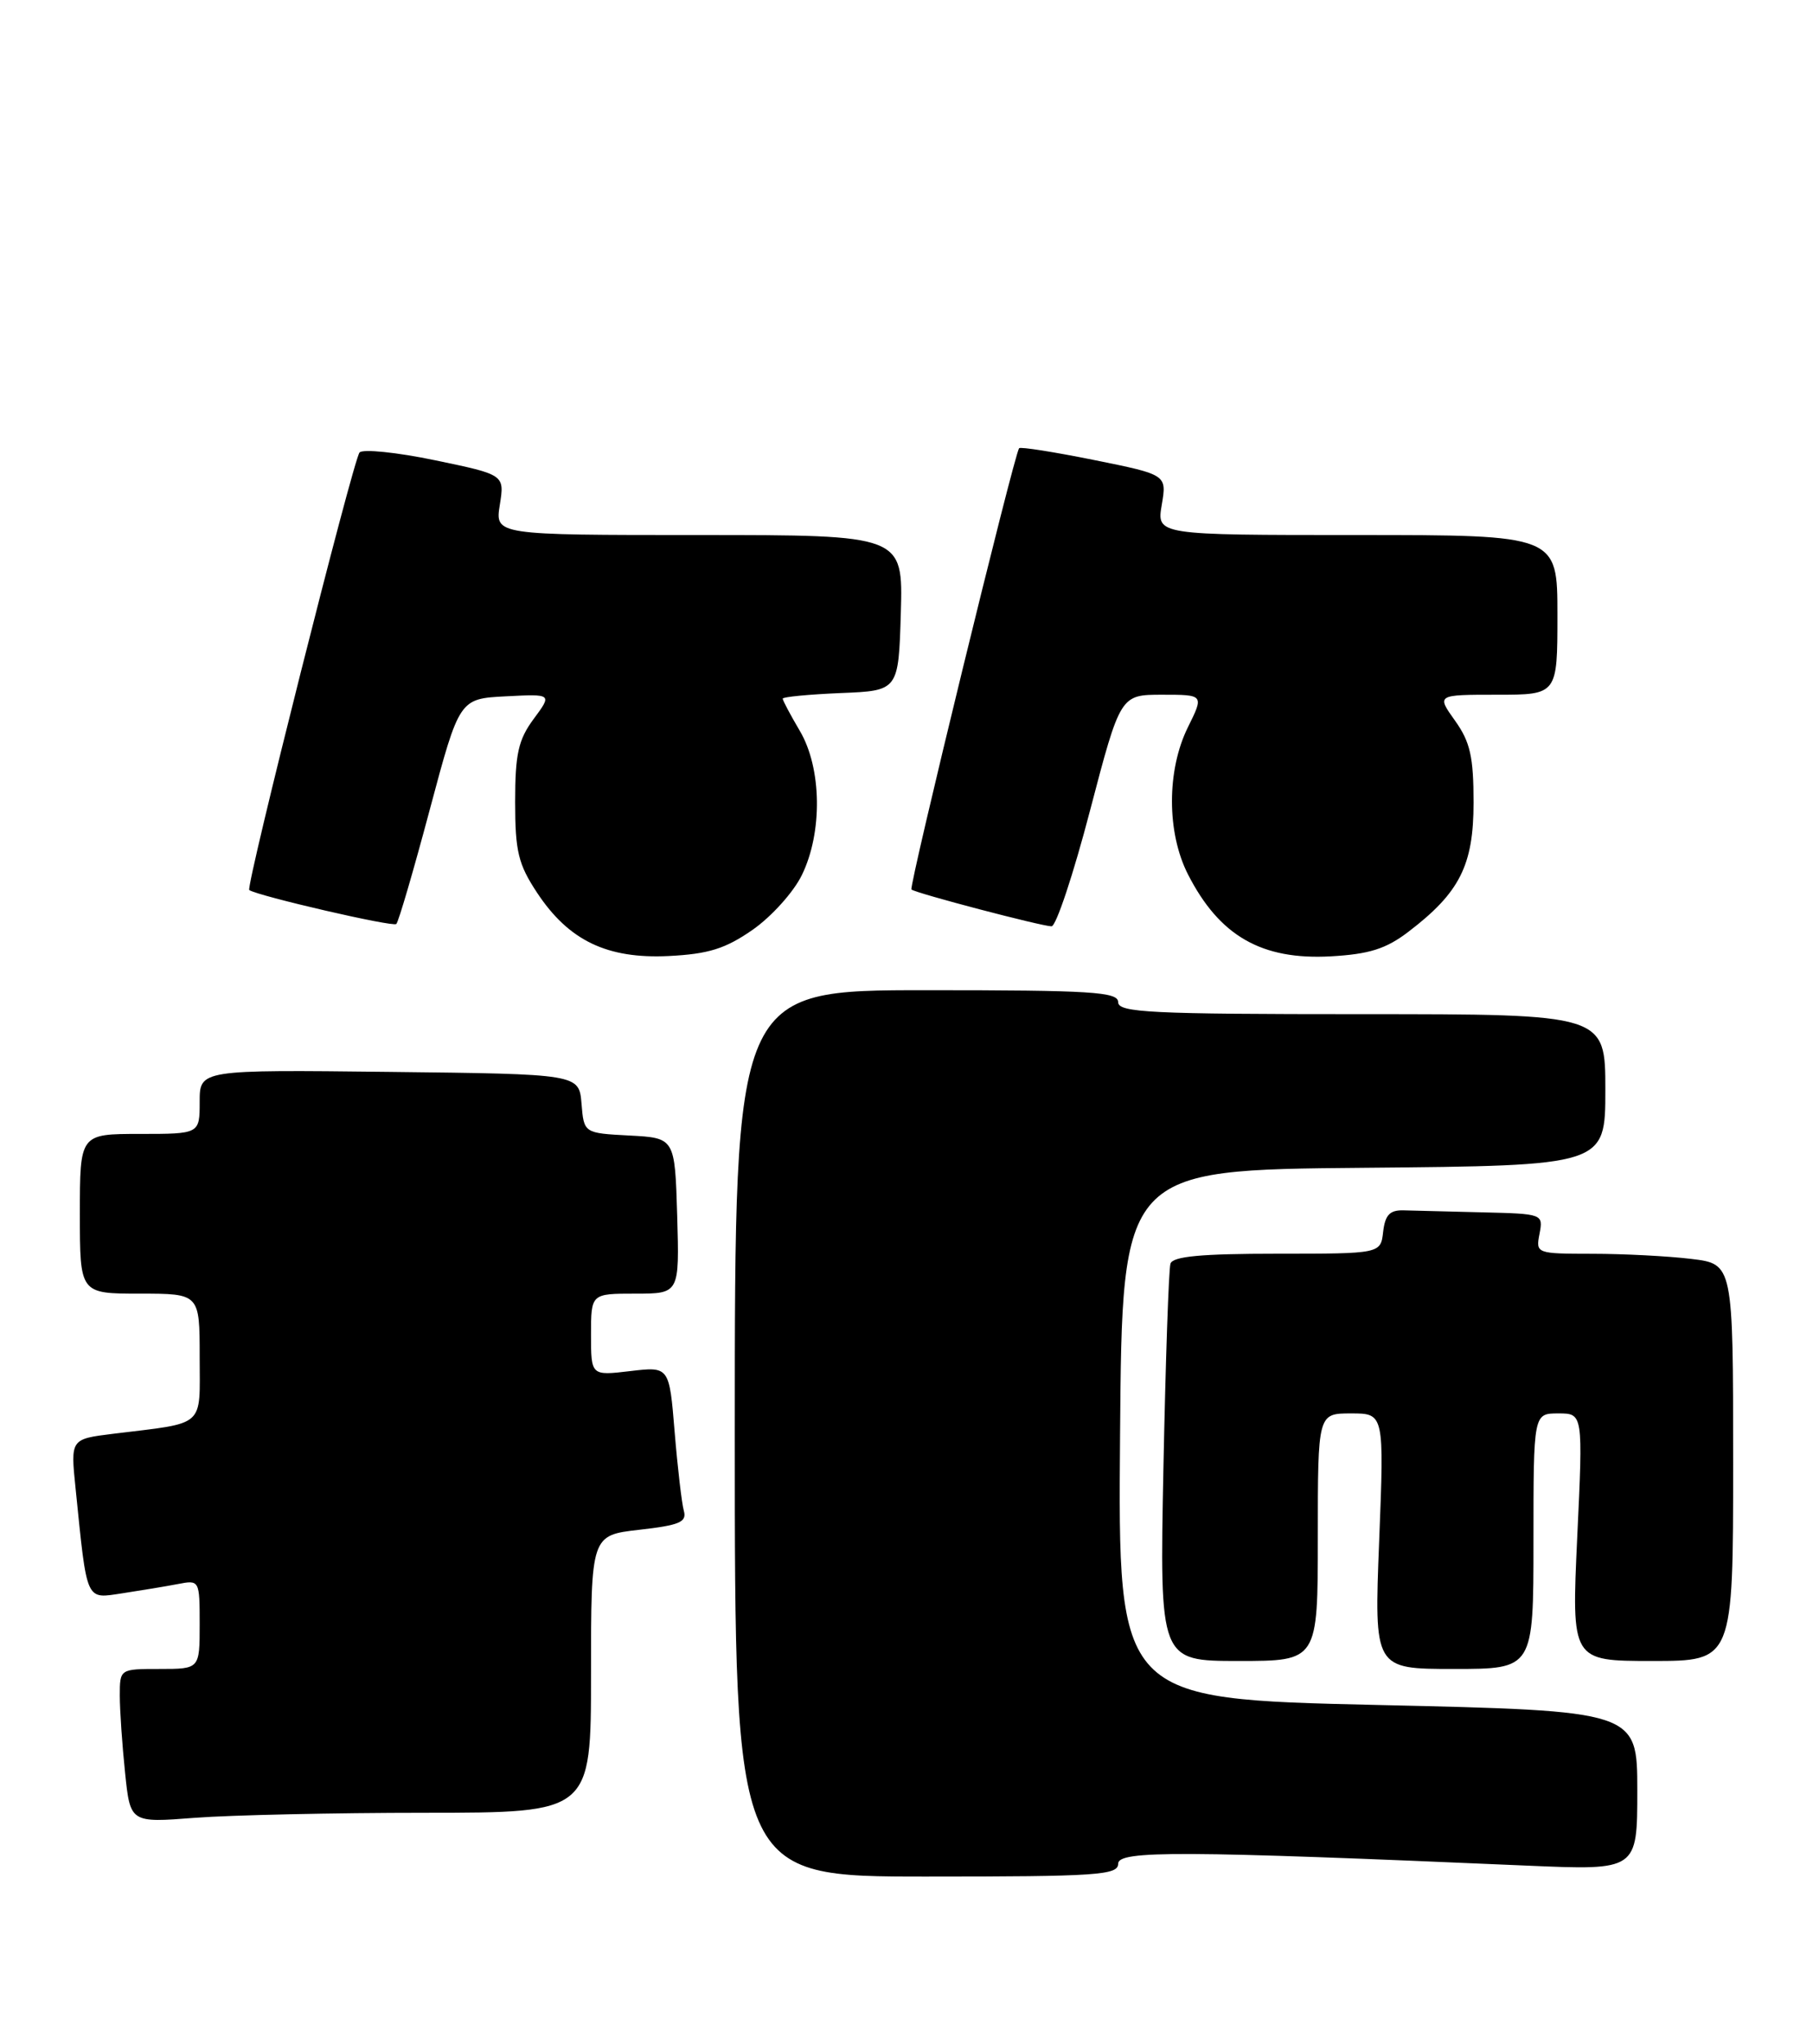 <?xml version="1.0" encoding="UTF-8" standalone="no"?>
<!DOCTYPE svg PUBLIC "-//W3C//DTD SVG 1.1//EN" "http://www.w3.org/Graphics/SVG/1.1/DTD/svg11.dtd" >
<svg xmlns="http://www.w3.org/2000/svg" xmlns:xlink="http://www.w3.org/1999/xlink" version="1.1" viewBox="0 0 227 256">
 <g >
 <path fill="currentColor"
d=" M 140.00 233.39 C 140.00 231.71 147.84 231.75 191.25 233.63 C 205.00 234.22 205.00 234.22 205.00 224.24 C 205.00 214.25 205.00 214.25 172.49 213.51 C 139.97 212.77 139.97 212.77 140.24 179.63 C 140.50 146.50 140.50 146.50 170.75 146.24 C 201.00 145.97 201.00 145.97 201.00 136.49 C 201.00 127.00 201.00 127.00 170.50 127.00 C 144.06 127.00 140.00 126.80 140.00 125.50 C 140.00 124.21 136.67 124.00 116.00 124.00 C 92.00 124.00 92.00 124.00 92.00 179.50 C 92.00 235.00 92.00 235.00 116.00 235.00 C 137.39 235.00 140.00 234.82 140.00 233.39 Z  M 53.25 227.01 C 74.00 227.00 74.00 227.00 74.00 209.63 C 74.00 192.26 74.00 192.26 80.05 191.57 C 85.09 191.00 86.02 190.61 85.62 189.19 C 85.36 188.26 84.84 183.81 84.47 179.31 C 83.80 171.12 83.80 171.12 78.90 171.70 C 74.00 172.28 74.00 172.28 74.00 167.14 C 74.00 162.00 74.00 162.00 79.54 162.00 C 85.07 162.00 85.07 162.00 84.79 152.25 C 84.50 142.50 84.50 142.50 78.81 142.20 C 73.11 141.90 73.11 141.90 72.81 138.20 C 72.50 134.50 72.50 134.50 48.75 134.23 C 25.00 133.96 25.00 133.96 25.00 137.98 C 25.00 142.00 25.00 142.00 17.50 142.00 C 10.00 142.00 10.00 142.00 10.00 152.00 C 10.00 162.00 10.00 162.00 17.50 162.00 C 25.00 162.00 25.00 162.00 25.00 169.92 C 25.00 178.89 25.88 178.11 14.16 179.55 C 8.83 180.21 8.83 180.21 9.46 186.36 C 10.93 200.81 10.67 200.22 15.35 199.52 C 17.63 199.17 20.74 198.66 22.25 198.37 C 24.98 197.84 25.00 197.87 25.00 203.42 C 25.00 209.00 25.00 209.00 20.00 209.00 C 15.00 209.00 15.00 209.00 15.00 212.35 C 15.00 214.20 15.30 218.53 15.66 221.99 C 16.31 228.27 16.31 228.27 24.41 227.64 C 28.86 227.30 41.84 227.01 53.25 227.01 Z  M 192.00 193.00 C 192.00 177.00 192.00 177.00 195.11 177.00 C 198.21 177.00 198.21 177.00 197.48 192.50 C 196.76 208.00 196.76 208.00 206.88 208.00 C 217.00 208.00 217.00 208.00 217.00 183.14 C 217.00 158.28 217.00 158.28 211.75 157.65 C 208.86 157.30 203.30 157.01 199.39 157.01 C 192.34 157.00 192.28 156.98 192.76 154.50 C 193.23 152.02 193.17 152.00 185.62 151.82 C 181.43 151.72 176.99 151.61 175.75 151.57 C 174.02 151.52 173.43 152.13 173.18 154.25 C 172.87 157.00 172.87 157.00 159.90 157.00 C 150.40 157.00 146.83 157.33 146.55 158.25 C 146.33 158.94 145.94 170.41 145.67 183.75 C 145.19 208.00 145.19 208.00 155.09 208.00 C 165.00 208.00 165.00 208.00 165.00 192.50 C 165.00 177.00 165.00 177.00 169.16 177.00 C 173.31 177.00 173.31 177.00 172.68 193.00 C 172.05 209.00 172.05 209.00 182.03 209.00 C 192.00 209.00 192.00 209.00 192.00 193.00 Z  M 94.23 116.44 C 96.58 114.80 99.35 111.73 100.39 109.60 C 103.01 104.26 102.90 96.19 100.14 91.52 C 98.96 89.52 98.00 87.71 98.00 87.49 C 98.00 87.27 101.26 86.96 105.25 86.79 C 112.50 86.50 112.50 86.50 112.79 76.75 C 113.07 67.00 113.07 67.00 87.52 67.00 C 61.98 67.00 61.98 67.00 62.58 63.22 C 63.18 59.45 63.18 59.45 54.48 57.64 C 49.69 56.64 45.43 56.21 45.02 56.66 C 44.23 57.55 30.73 111.12 31.21 111.46 C 32.29 112.20 49.22 116.12 49.62 115.71 C 49.90 115.44 51.79 108.97 53.82 101.35 C 57.52 87.50 57.52 87.50 63.33 87.20 C 69.14 86.90 69.14 86.90 66.82 90.03 C 64.90 92.63 64.50 94.40 64.50 100.41 C 64.50 106.63 64.89 108.23 67.25 111.80 C 71.21 117.79 76.01 120.10 83.73 119.72 C 88.71 119.47 90.82 118.81 94.23 116.44 Z  M 176.31 116.71 C 182.77 111.79 184.50 108.36 184.50 100.50 C 184.50 94.78 184.08 92.91 182.18 90.25 C 179.86 87.00 179.86 87.00 187.43 87.00 C 195.00 87.00 195.00 87.00 195.00 77.00 C 195.00 67.00 195.00 67.00 169.91 67.00 C 144.82 67.00 144.82 67.00 145.46 63.22 C 146.10 59.45 146.10 59.45 137.00 57.61 C 131.99 56.60 127.76 55.93 127.60 56.13 C 126.98 56.89 113.76 111.09 114.12 111.39 C 114.67 111.86 130.45 116.00 131.66 116.00 C 132.23 116.00 134.40 109.47 136.48 101.50 C 140.28 87.00 140.28 87.00 145.51 87.00 C 150.75 87.00 150.75 87.00 148.73 91.08 C 146.07 96.47 146.07 104.27 148.75 109.51 C 152.69 117.22 157.96 120.24 166.63 119.76 C 171.42 119.49 173.53 118.83 176.31 116.71 Z "/>
</g>
</svg>